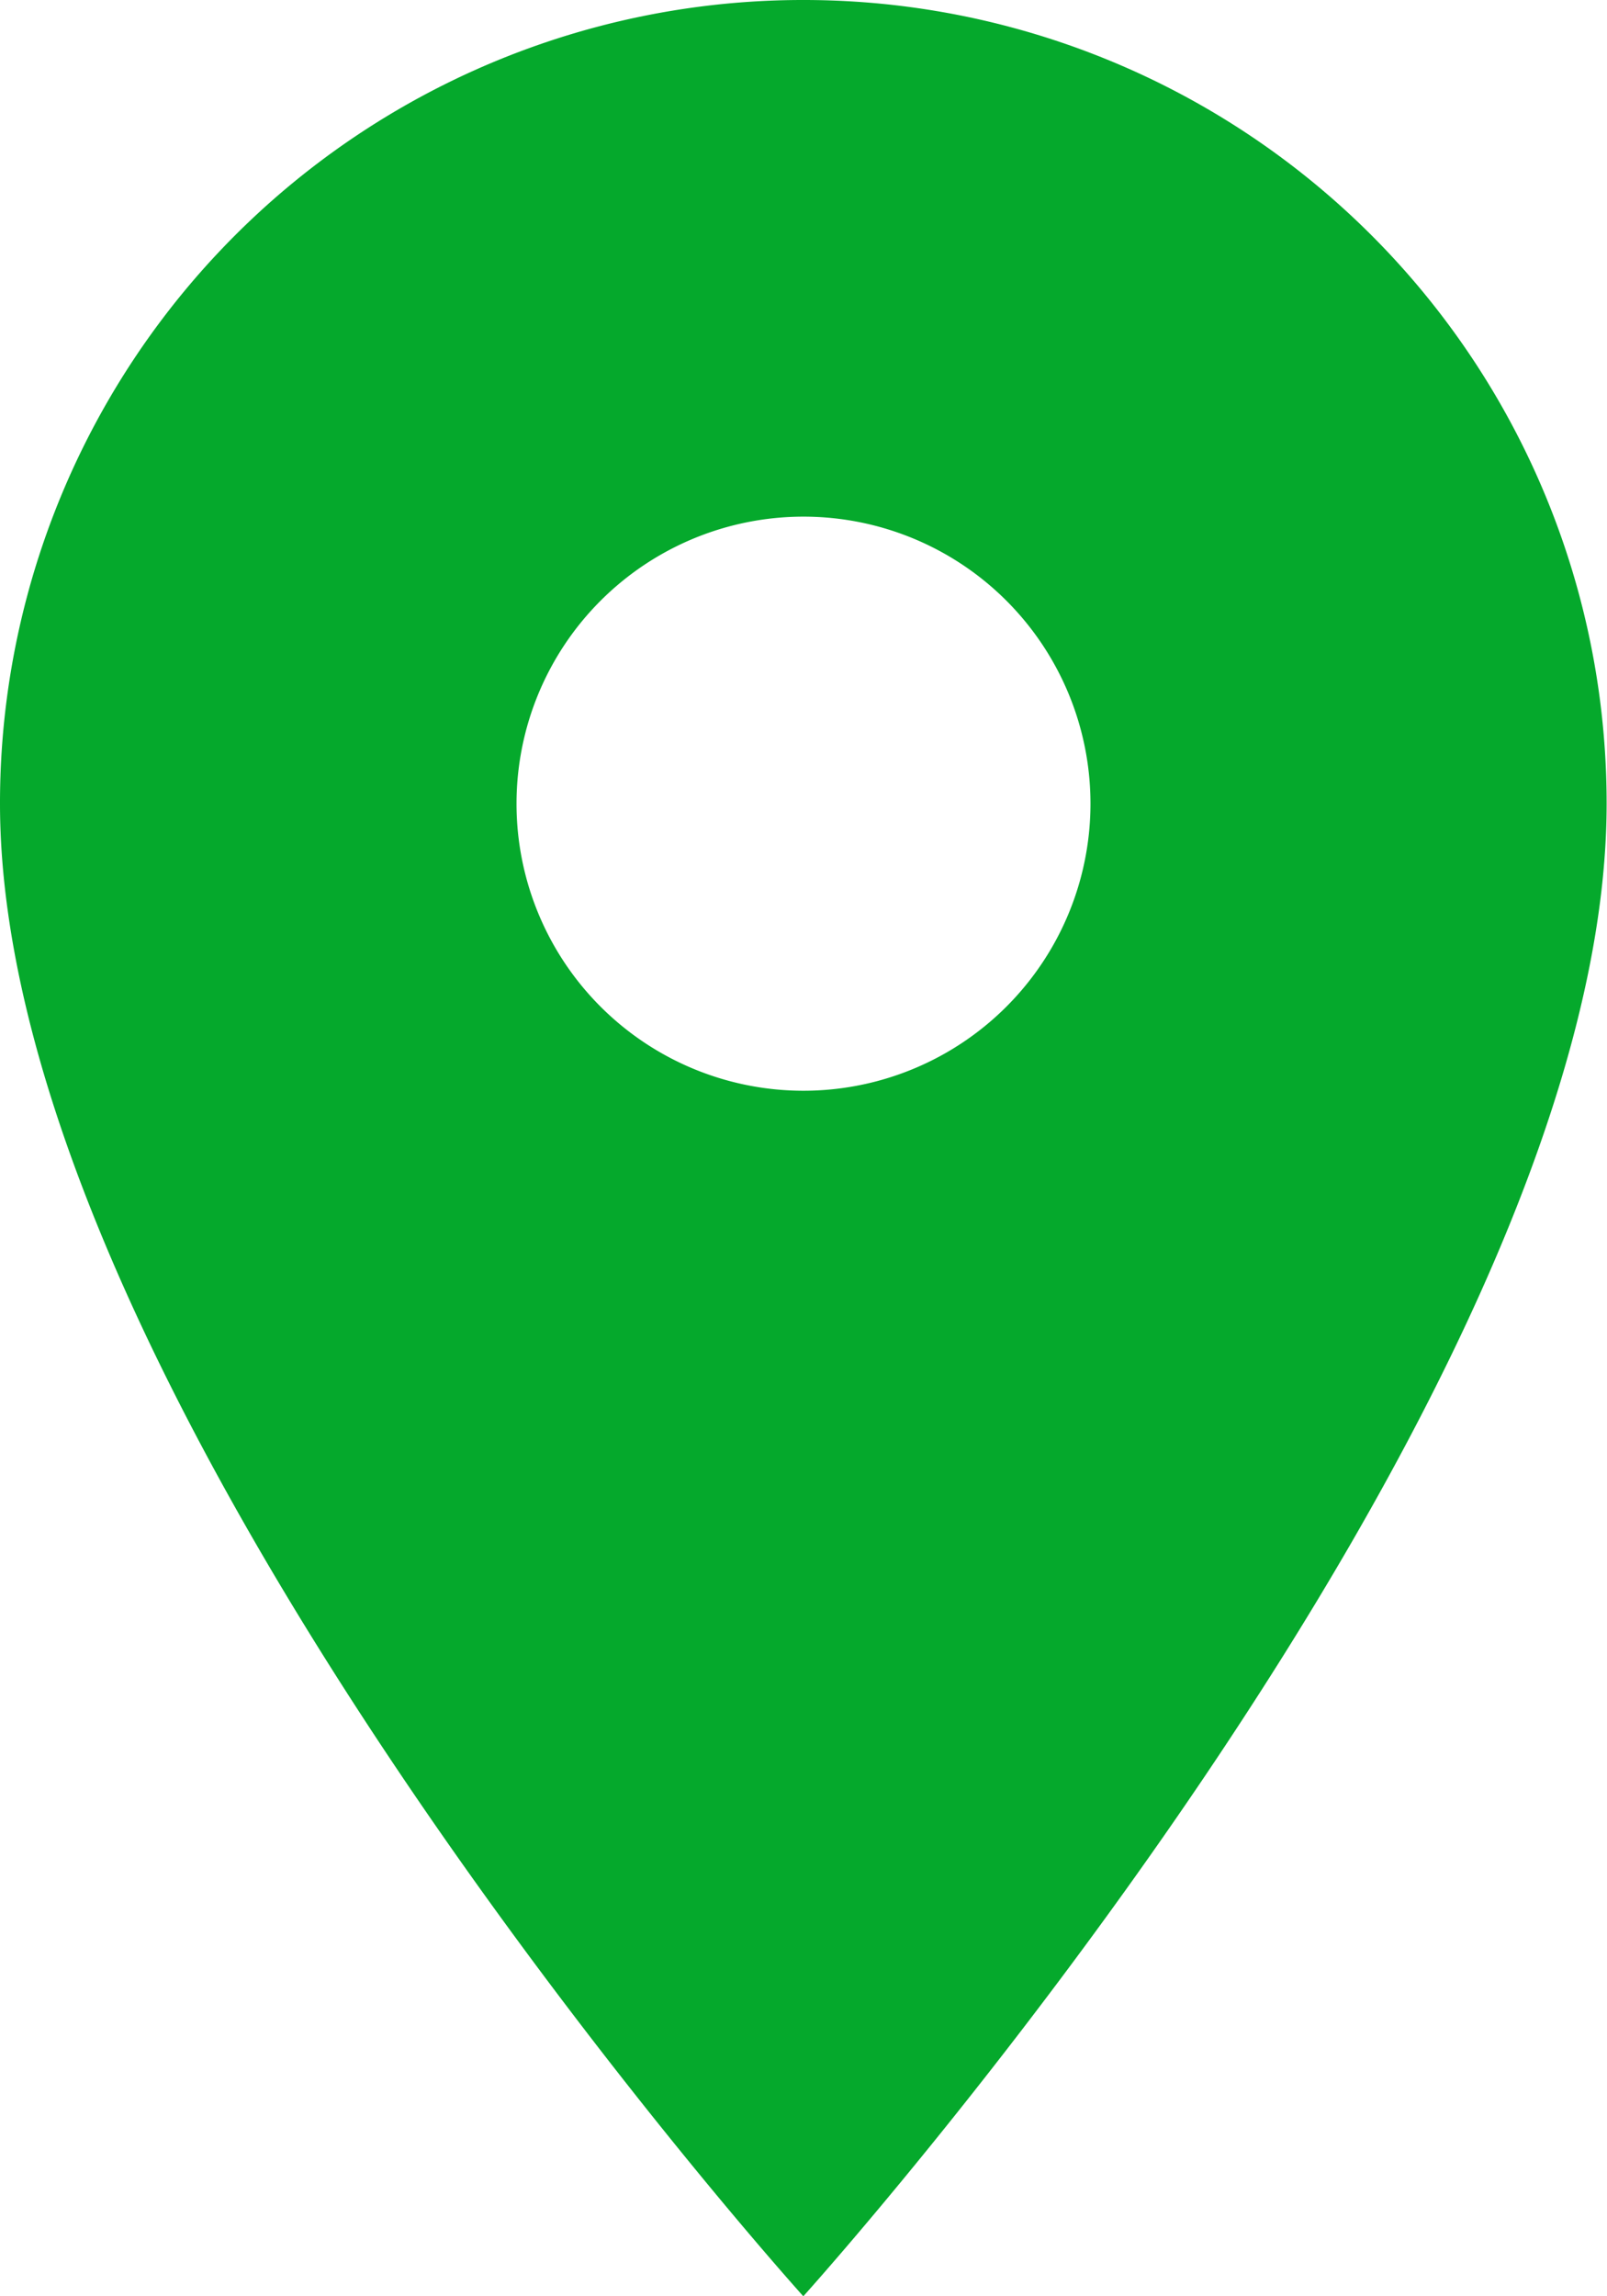 <svg xmlns="http://www.w3.org/2000/svg" width="25.406" height="36.294" viewBox="0 0 25.406 36.294">
    <defs>
        <style>
            .cls-1{fill:#05a92c}
        </style>
    </defs>
    <path id="ic_place_24px" d="M17.7 2A12.694 12.694 0 0 0 5 14.7c0 9.53 12.7 23.594 12.7 23.594S30.4 24.23 30.4 14.703A12.694 12.694 0 0 0 17.7 2zm0 17.24a4.537 4.537 0 1 1 4.54-4.54 4.538 4.538 0 0 1-4.54 4.54z" class="cls-1" transform="translate(-5 -2)"/>
</svg>
